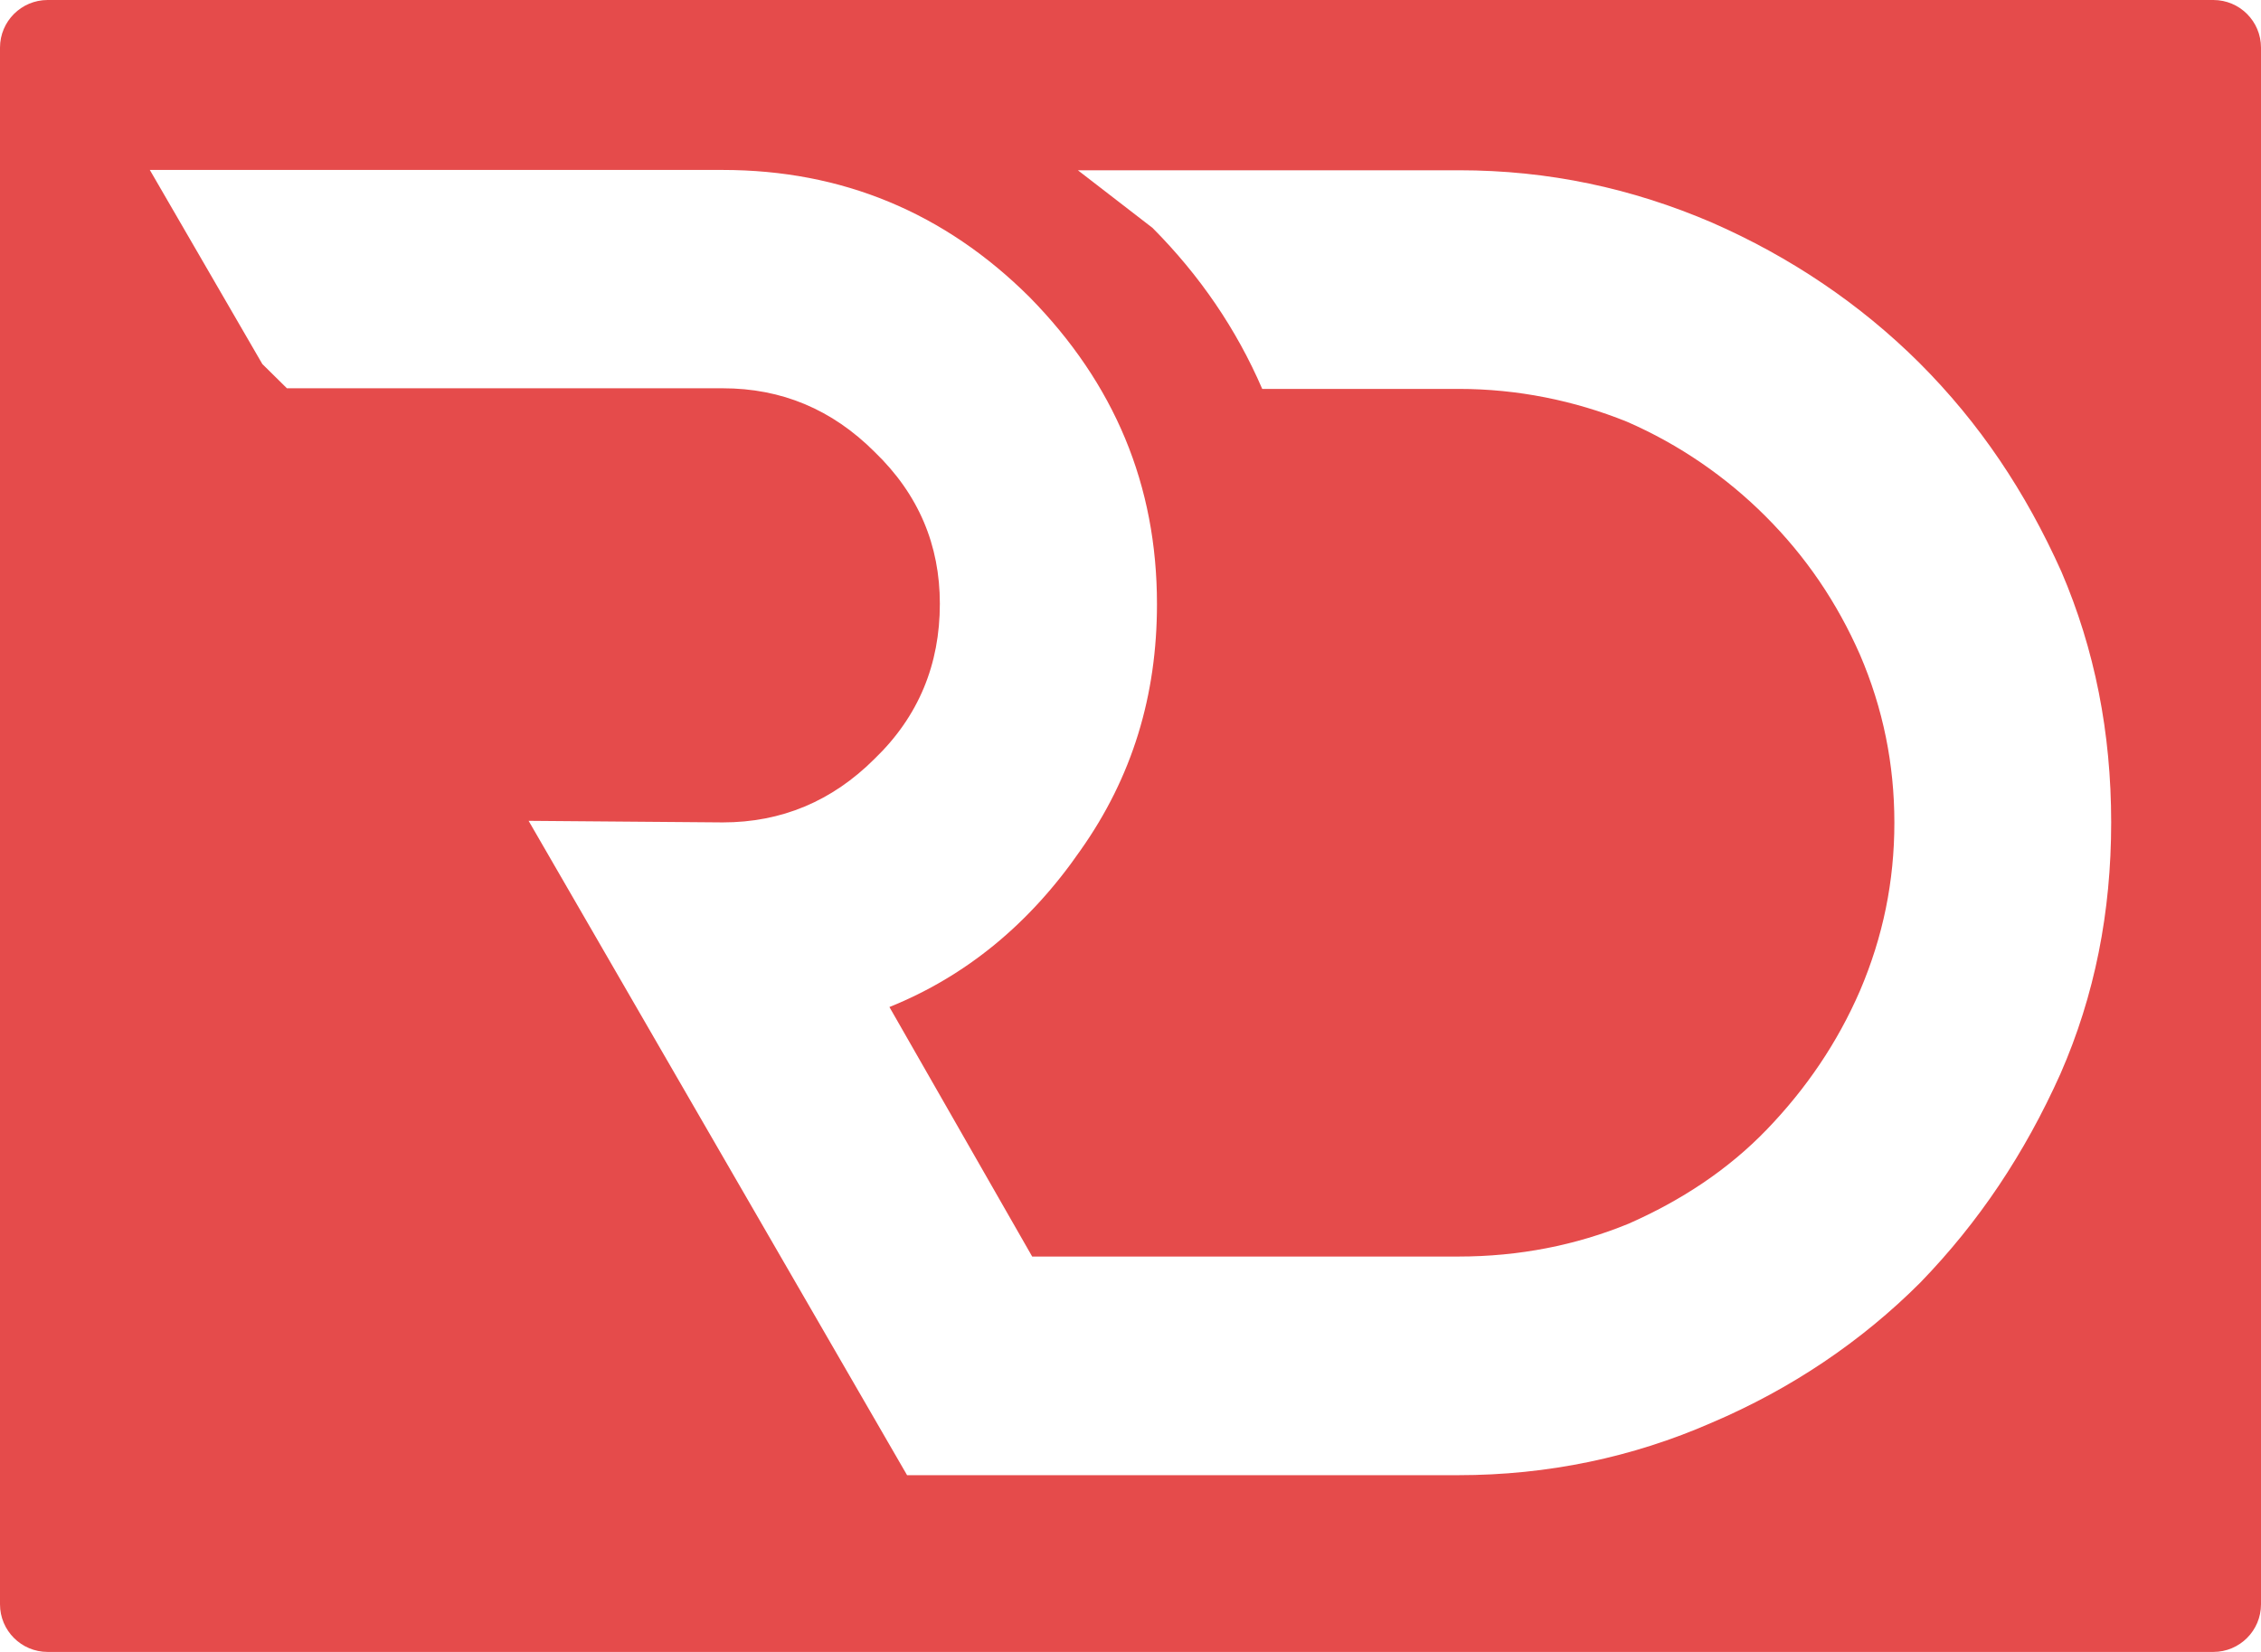 <svg width="312" height="228" viewBox="0 0 312 228" fill="none" xmlns="http://www.w3.org/2000/svg">
<path fill-rule="evenodd" clip-rule="evenodd" d="M6.573 0C2.943 0 0 2.943 0 6.573V221.427C0 225.057 2.943 228 6.573 228H305.427C309.057 228 312 225.057 312 221.427V6.573C312 2.943 309.057 0 305.427 0H6.573ZM284.324 148.208C289.064 137.381 291.325 125.902 291.325 113.509C291.325 101.117 289.064 89.637 284.455 78.897C279.497 67.852 273.192 58.417 264.843 50.068C256.711 41.98 247.057 35.458 236.23 30.718C225.185 25.979 213.705 23.5 201.311 23.5H148.738L159.044 31.458C165.567 38.023 170.611 45.416 174.177 53.677H201.311C209.4 53.677 217.27 55.286 224.489 58.199C231.707 61.33 238.23 65.852 243.622 71.244C249.232 76.853 253.493 83.158 256.668 90.376C259.842 97.768 261.408 105.465 261.408 113.553C261.408 121.64 259.842 129.293 256.668 136.729C253.537 143.947 249.232 150.252 243.84 155.861C238.448 161.47 231.925 165.732 224.706 168.906C217.488 171.863 209.617 173.428 201.268 173.428H142.433L122.734 138.99C133.301 134.729 142.085 127.51 149.086 117.379C156.261 107.248 159.653 95.986 159.653 83.376C159.653 66.939 153.782 52.938 142.085 41.024C130.344 29.327 116.168 23.457 99.73 23.457H20.675L36.199 50.242L39.591 53.59H99.73C107.862 53.59 114.82 56.504 120.69 62.374C126.778 68.244 129.692 75.245 129.692 83.332C129.692 91.681 126.778 98.856 120.69 104.726C114.82 110.596 107.819 113.509 99.73 113.509L72.944 113.292L125.169 203.605H201.224C213.618 203.605 225.315 201.126 236.143 196.387C247.188 191.691 256.885 185.125 264.973 177.037C273.062 168.688 279.367 159.253 284.324 148.208Z" fill="#E54B4B"/>
</svg>
